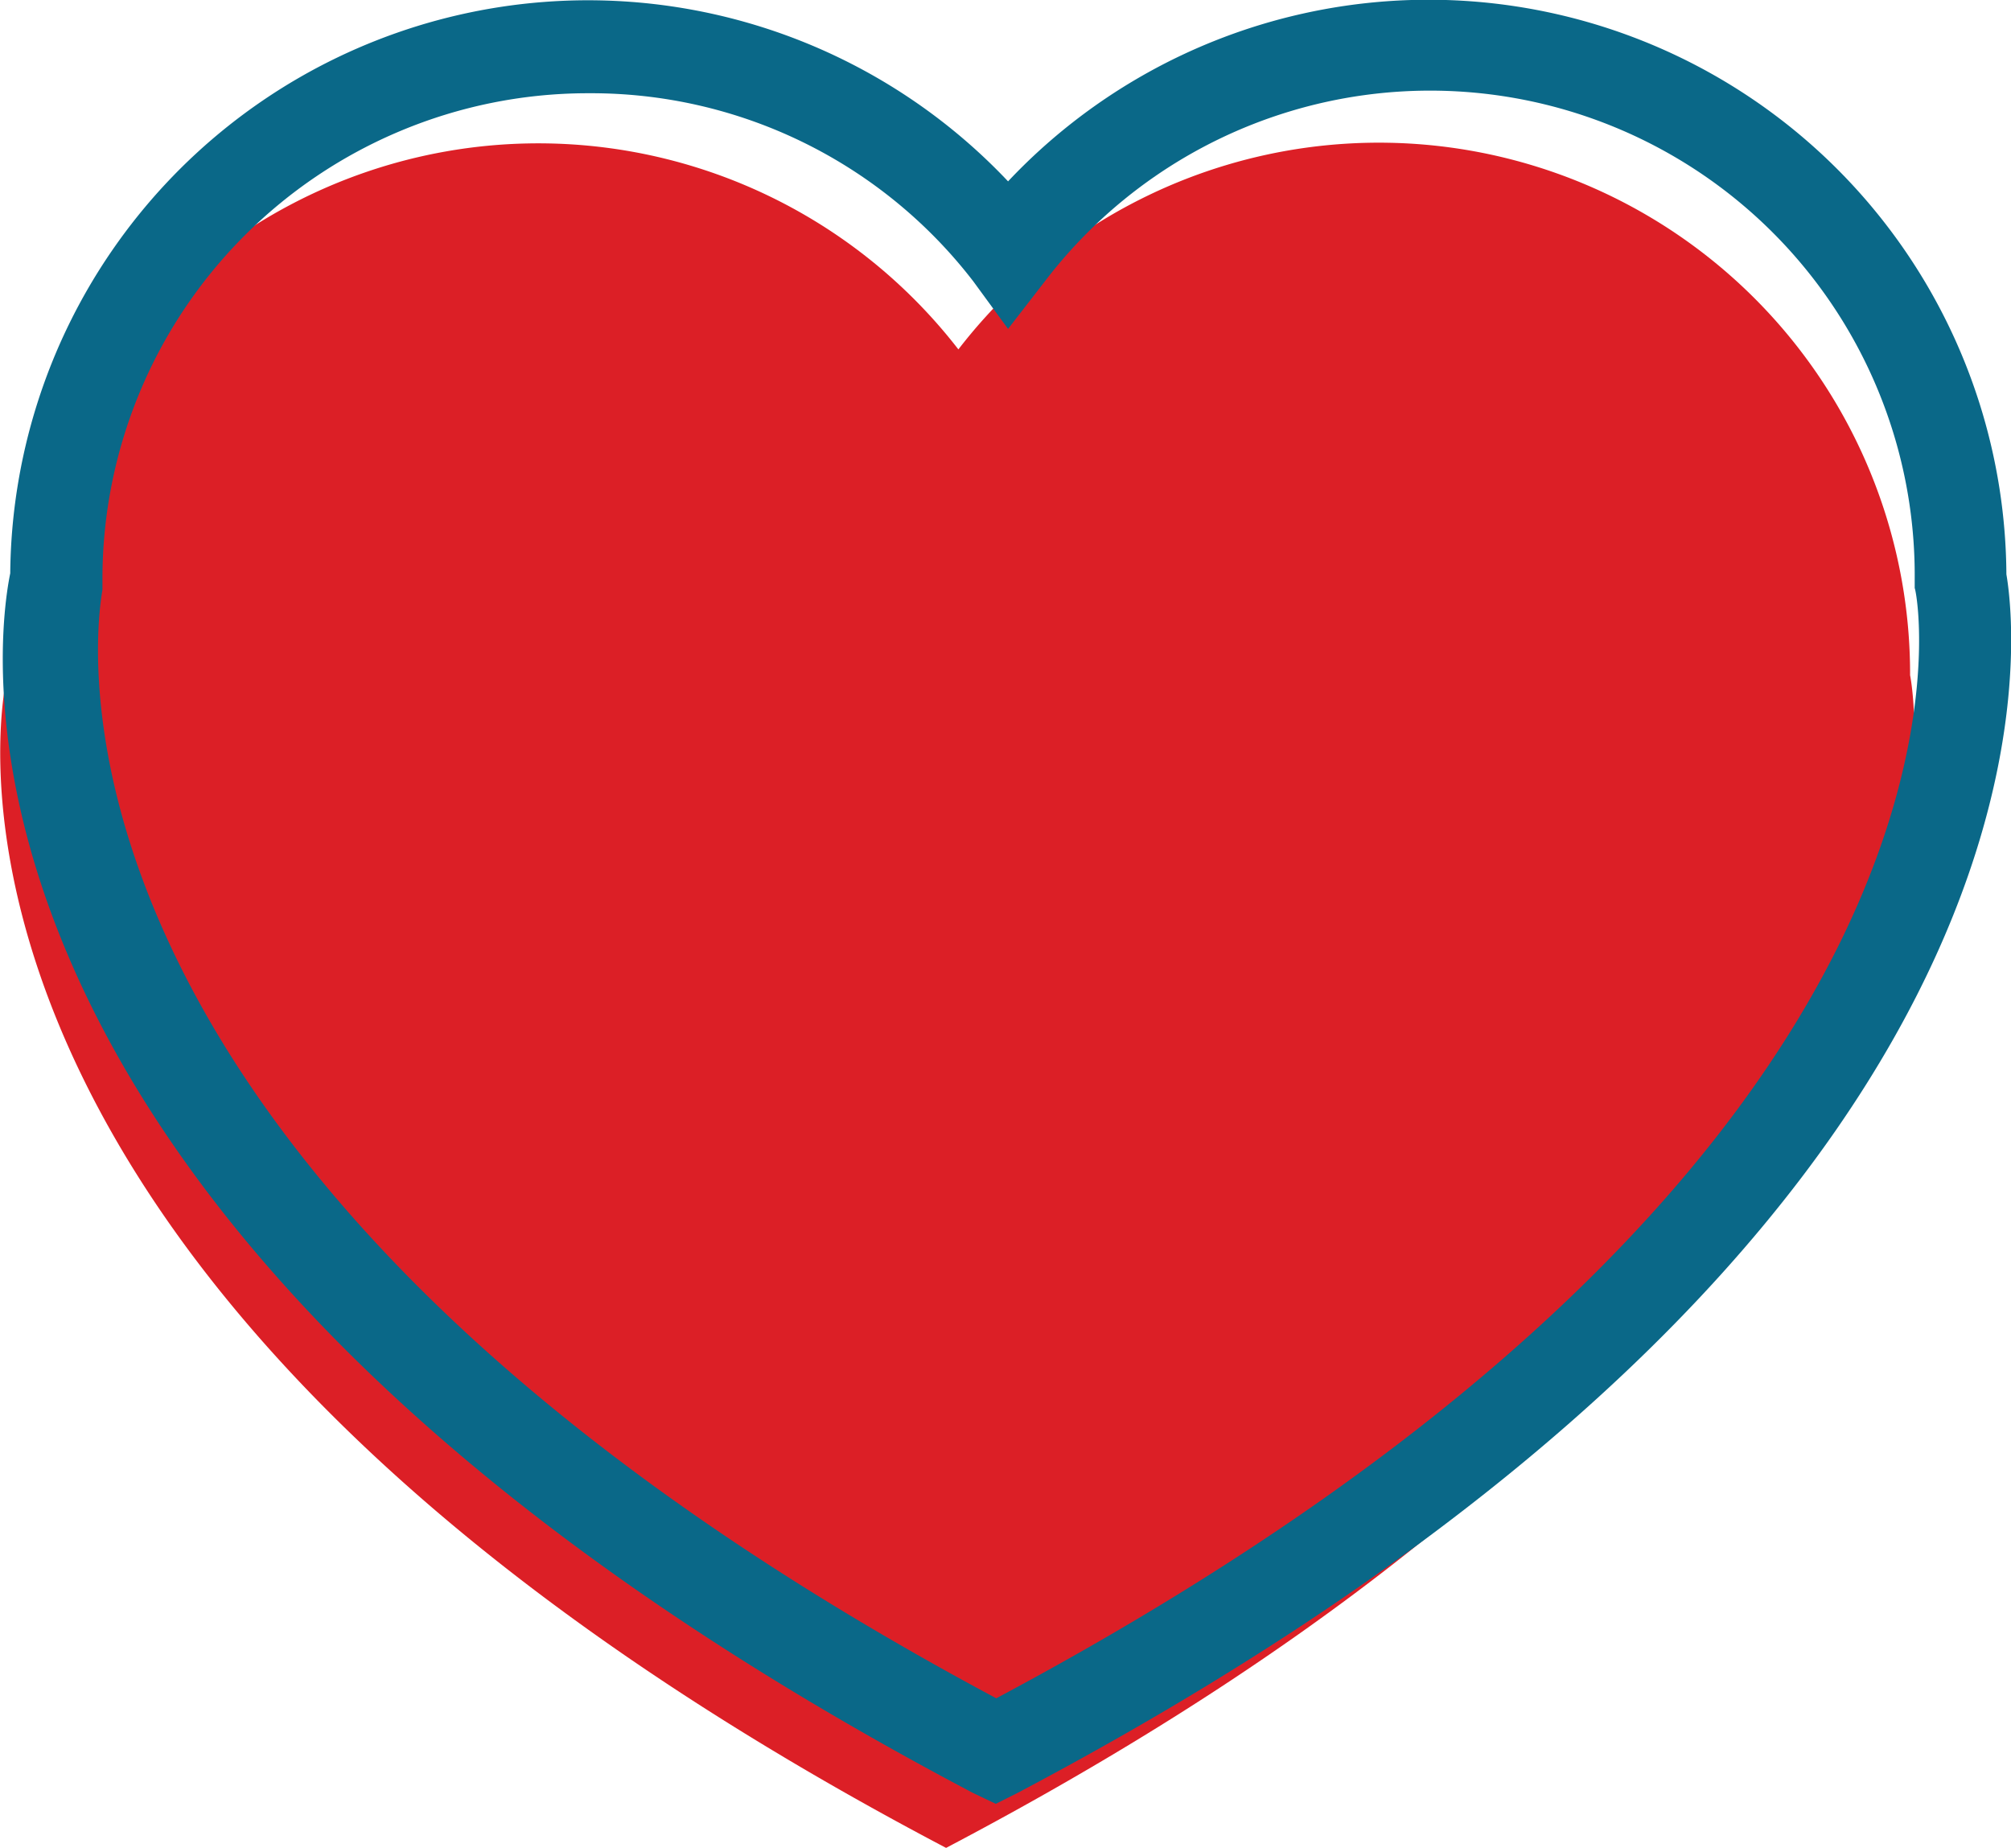<svg xmlns="http://www.w3.org/2000/svg" viewBox="0 0 39.26 36.07"><defs><style>.cls-1{fill:#dc1f26;}.cls-2{fill:#0a6888;}</style></defs><title>course-page-liked</title><g id="Layer_2" data-name="Layer 2"><g id="Layer_1-2" data-name="Layer 1"><path class="cls-1" d="M37.29,13.18A10.37,10.37,0,0,0,18.71,6.82,10.37,10.37,0,0,0,.14,13.18S-2.78,24.9,18.47,36.07C39.72,24.9,37.29,13.18,37.29,13.18Z"/><path class="cls-2" d="M19.44,35.21,19,35C-1.73,24.08-.08,12.56.2,11.19A11.28,11.28,0,0,1,19.68,3.54a11.28,11.28,0,0,1,19.49,7.67C39.39,12.49,40.68,24,19.86,35Zm-8-33.39A9.48,9.48,0,0,0,2,11.29v.11l0,.11c0,.11-2.35,11.06,17.45,21.64,20-10.66,18-21.56,17.93-21.67l0-.18A9.46,9.46,0,0,0,20.4,5.49l-.72.93L19,5.49A9.41,9.41,0,0,0,11.49,1.82Z"/></g></g></svg>
